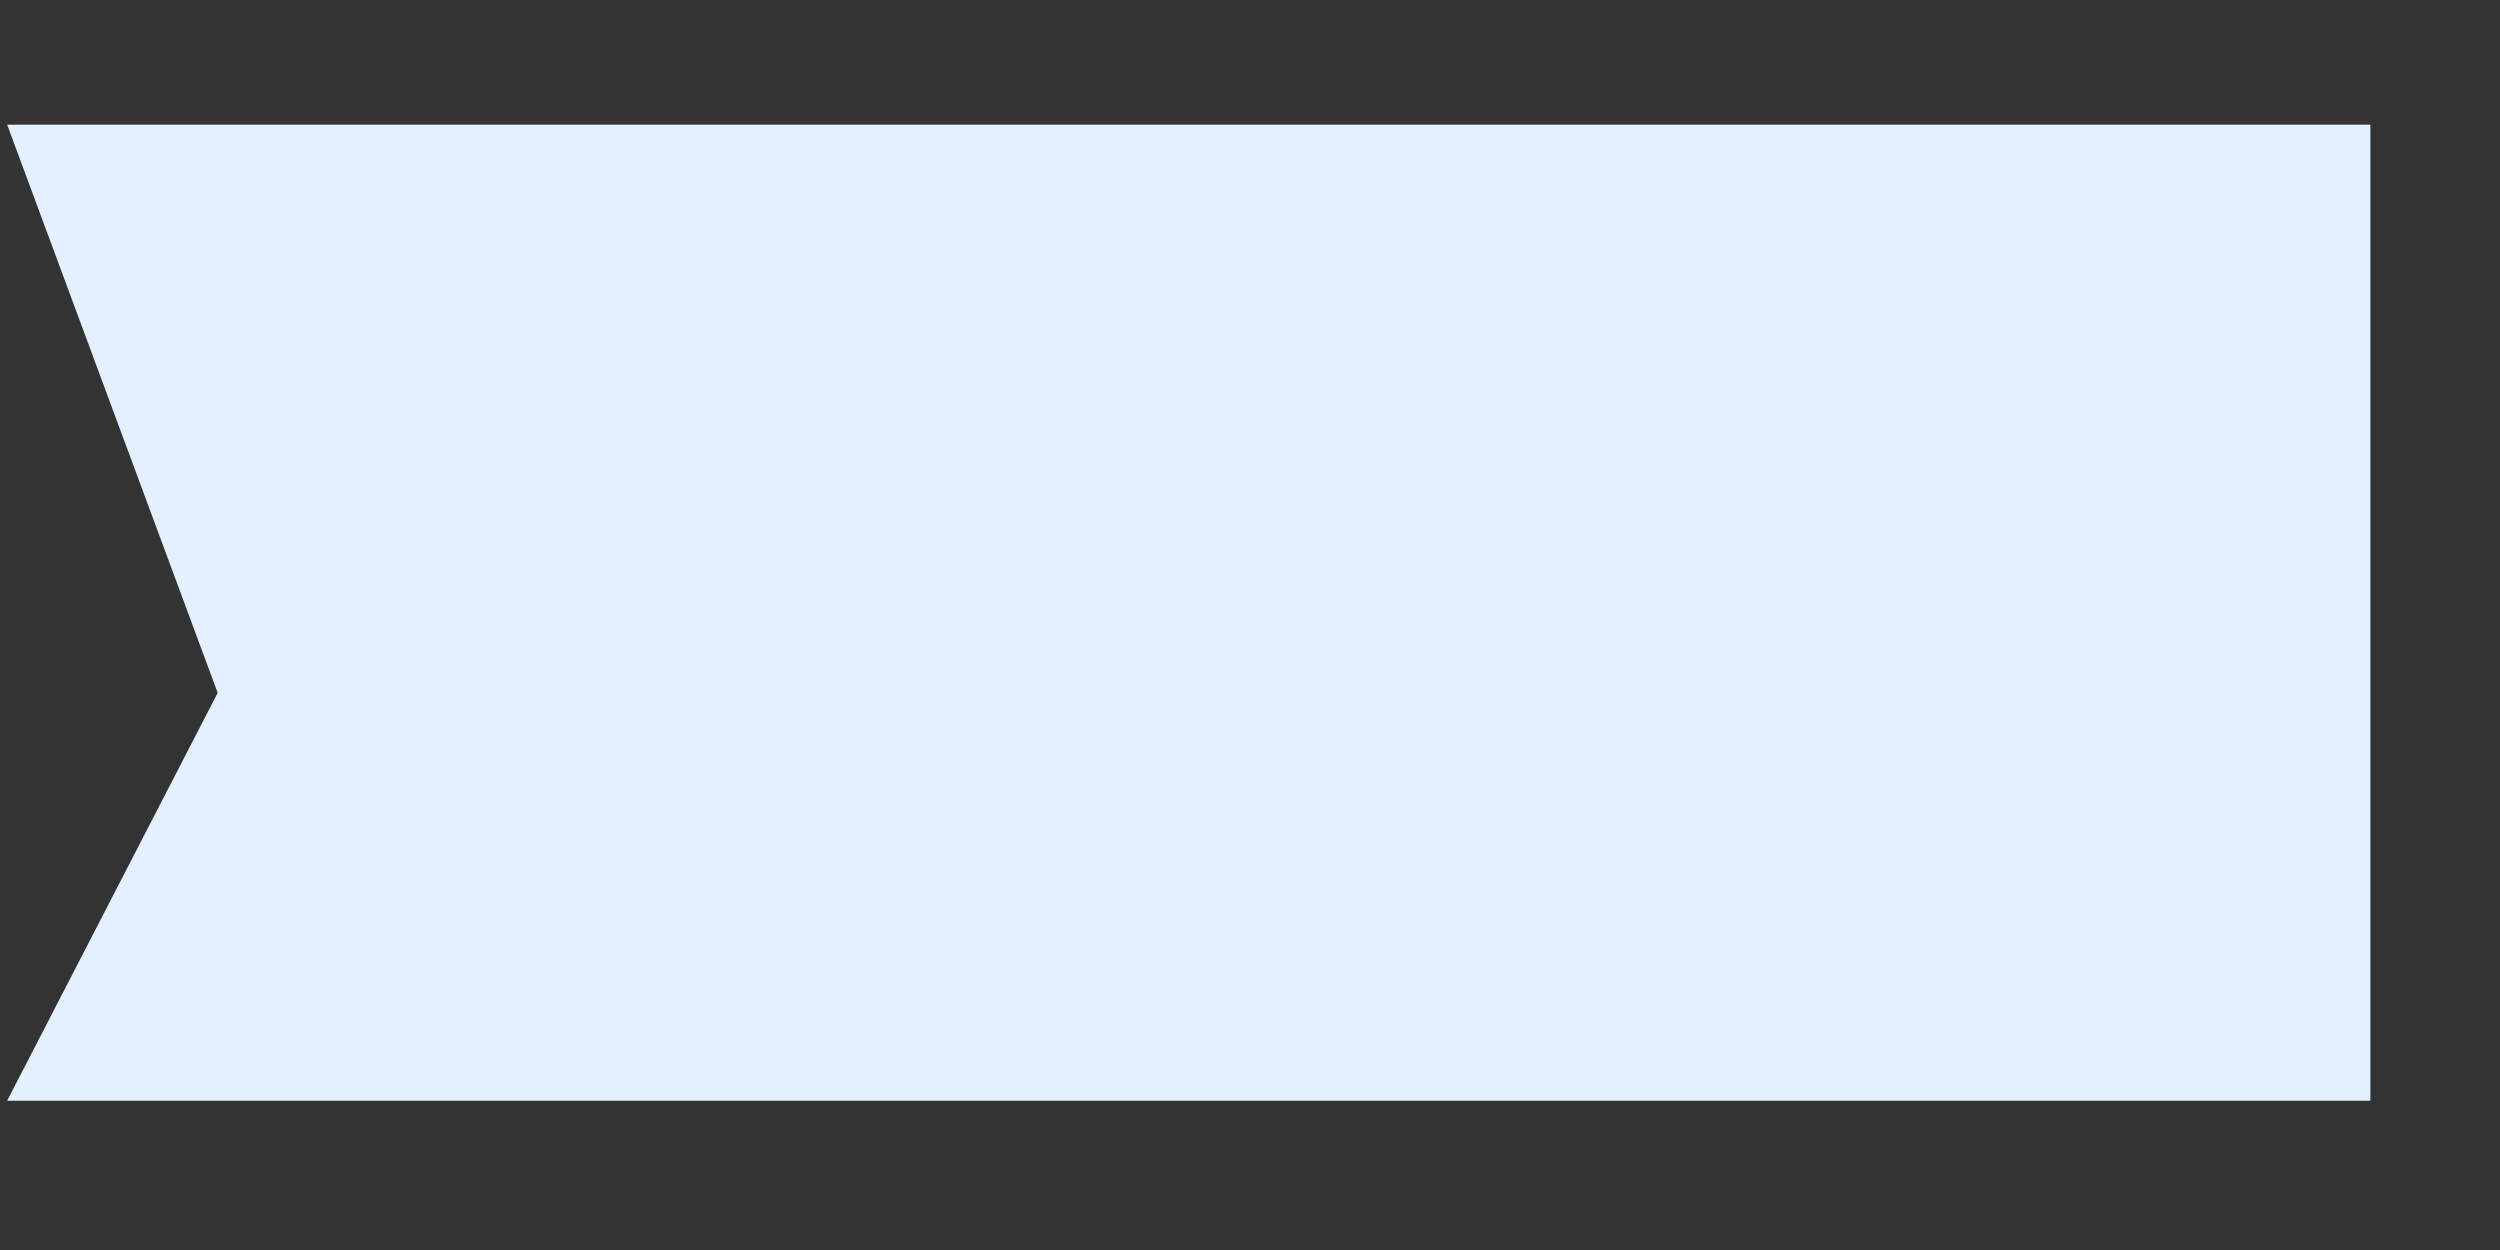 ﻿<?xml version="1.0" encoding="utf-8"?>
<svg version="1.1" xmlns:xlink="http://www.w3.org/1999/xlink" width="14px" height="7px" xmlns="http://www.w3.org/2000/svg">
  <rect width="100%" height="100%" fill="#333333" stroke="none"/>
  <defs>
    <pattern id="BGPattern" patternUnits="userSpaceOnUse" alignment="0 0" imageRepeat="None" />
    <mask fill="white" id="Clip835">
      <path d="M 13.274 6.164  L 13.274 0.698  L 0.04 0.698  L 1.219 3.88  L 0.04 6.164  L 13.274 6.164  Z " fill-rule="evenodd" />
    </mask>
  </defs>
  <g transform="matrix(1 0 0 1 -564 -890 )">
    <path d="M 13.274 6.164  L 13.274 0.698  L 0.04 0.698  L 1.219 3.88  L 0.04 6.164  L 13.274 6.164  Z " fill-rule="nonzero" fill="rgba(227, 240, 255, 1)" stroke="none" transform="matrix(1 0 0 1 564 890 )" class="fill" />
    <path d="M 13.274 6.164  L 13.274 0.698  L 0.04 0.698  L 1.219 3.88  L 0.04 6.164  L 13.274 6.164  Z " stroke-width="0" stroke-dasharray="0" stroke="rgba(255, 255, 255, 0)" fill="none" transform="matrix(1 0 0 1 564 890 )" class="stroke" mask="url(#Clip835)" />
  </g>
</svg>